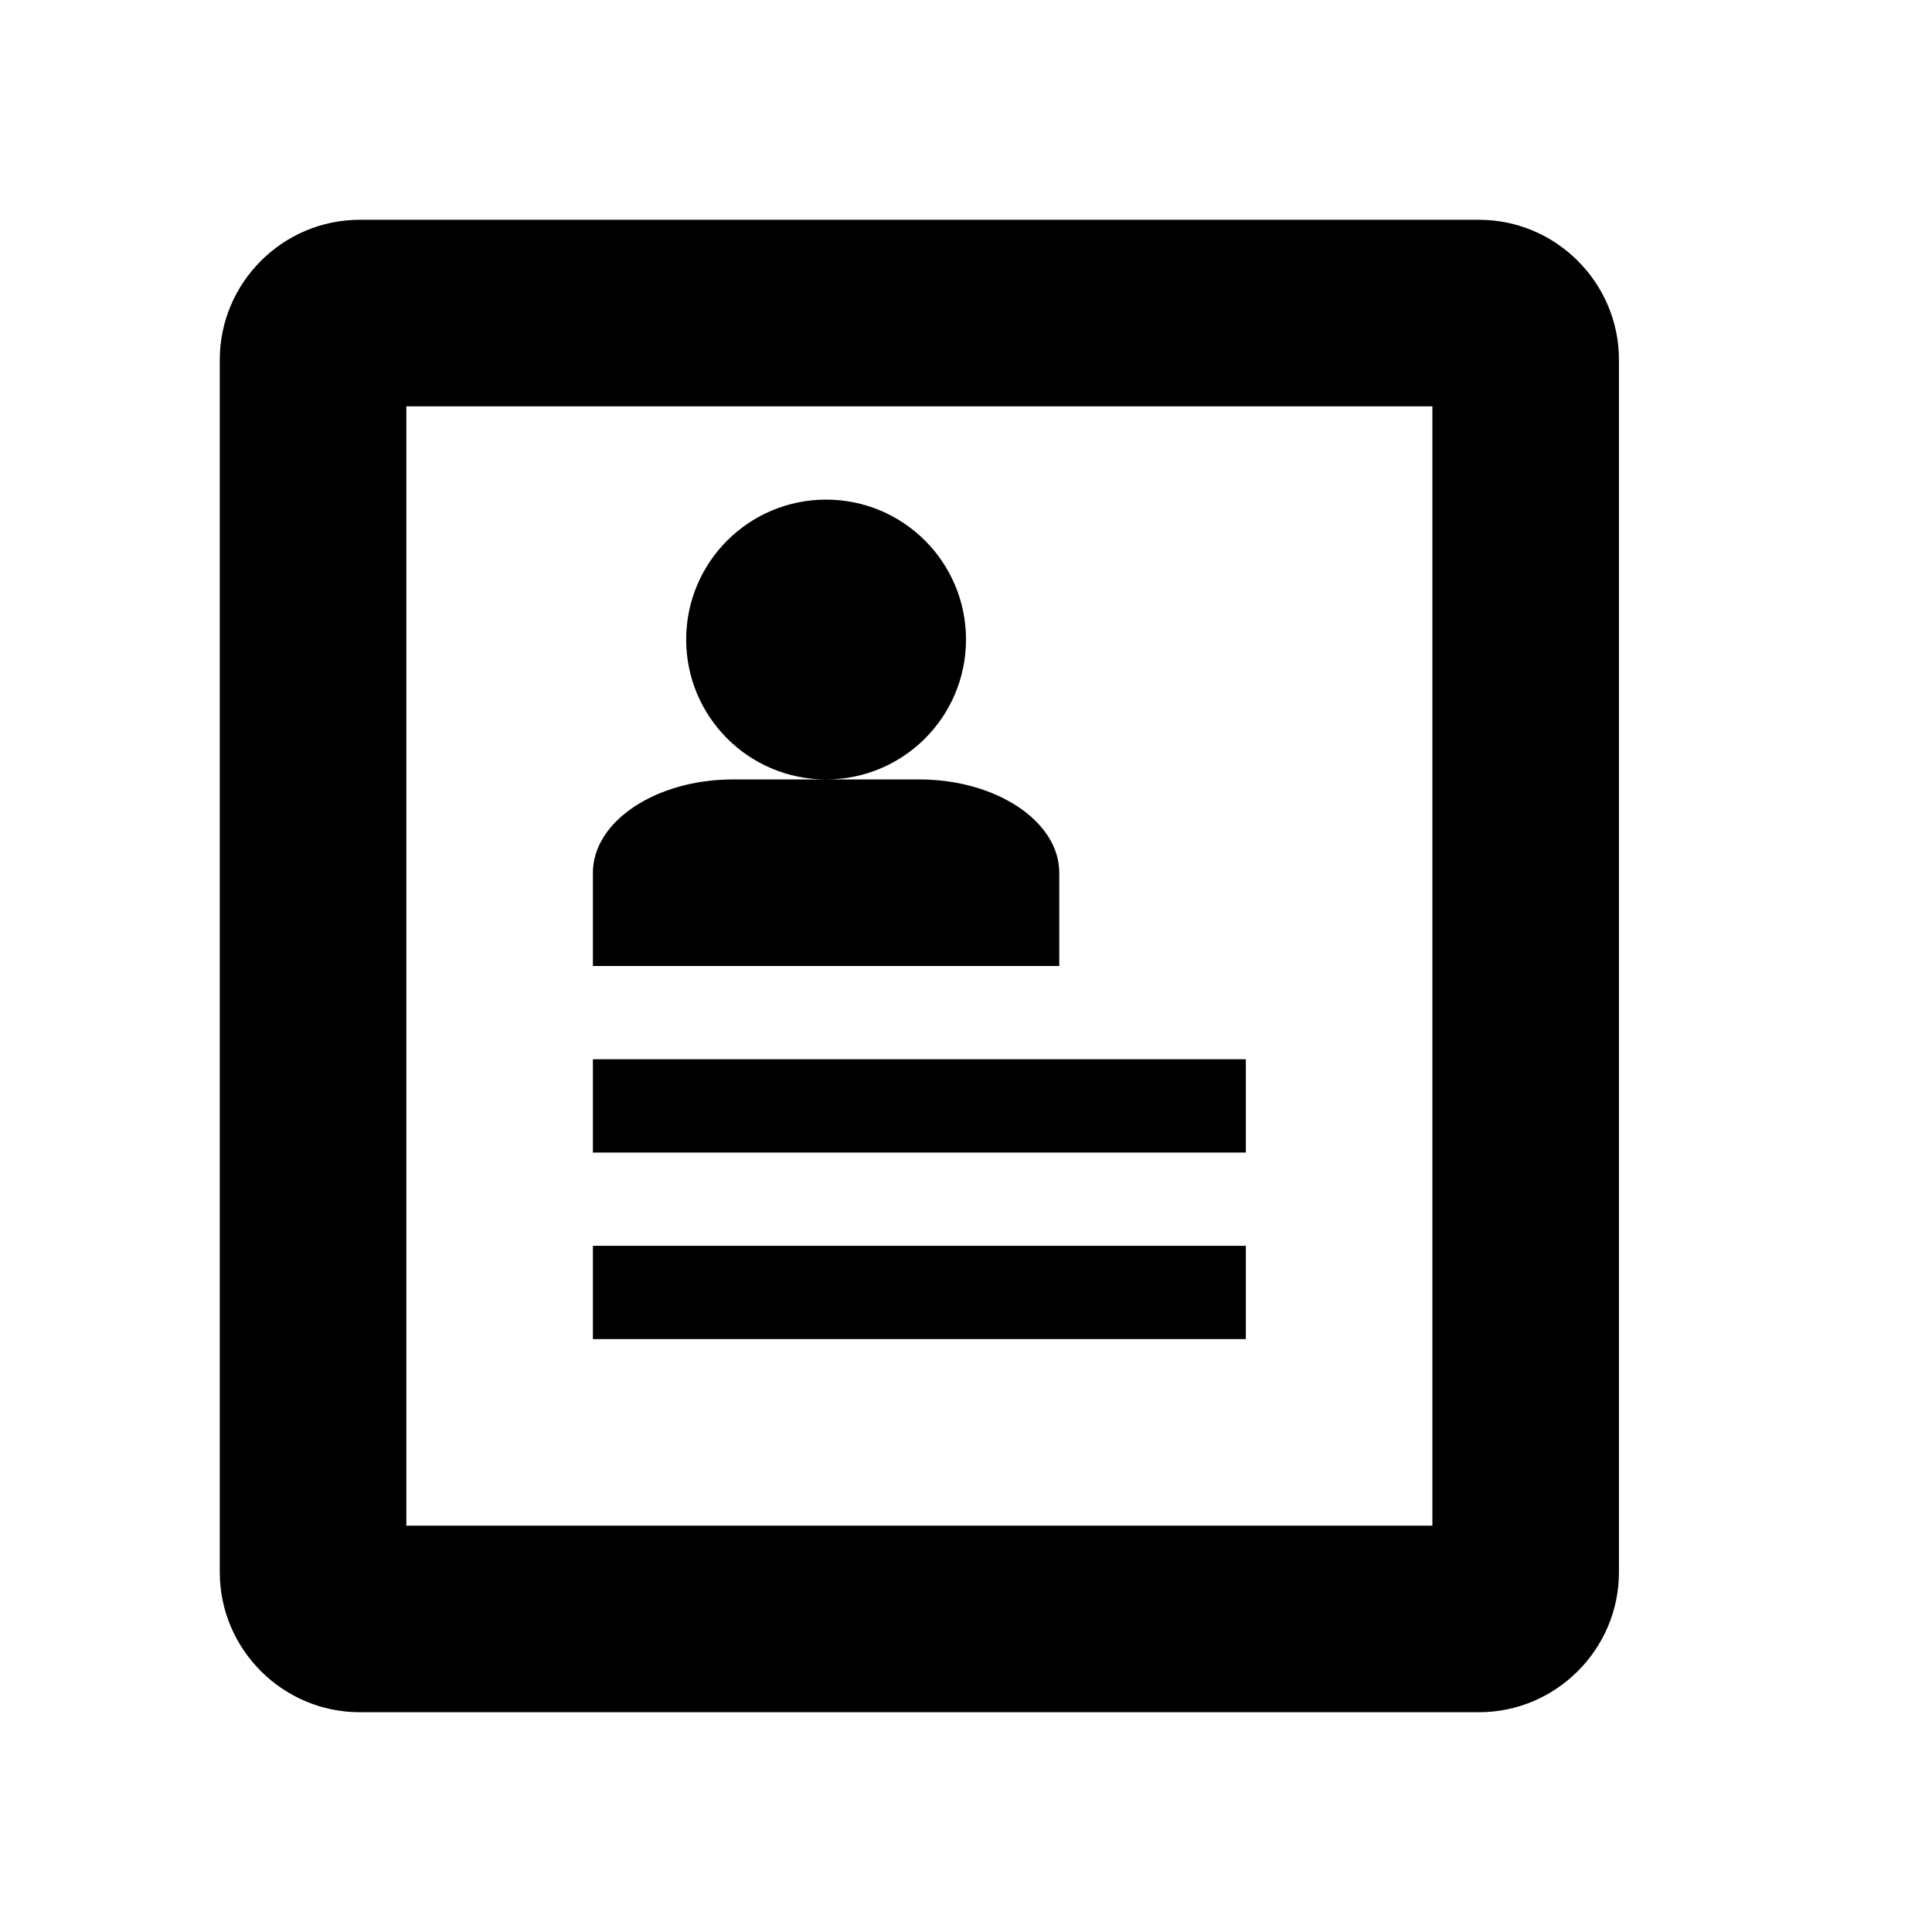 <?xml version="1.0" standalone="no"?><!DOCTYPE svg PUBLIC "-//W3C//DTD SVG 1.1//EN" "http://www.w3.org/Graphics/SVG/1.1/DTD/svg11.dtd"><svg t="1558058063735" class="icon" style="" viewBox="0 0 1024 1024" version="1.1" xmlns="http://www.w3.org/2000/svg" p-id="1559" xmlns:xlink="http://www.w3.org/1999/xlink" width="200" height="200"><defs><style type="text/css"></style></defs><path d="M783.912 116.492l-593.262 0c-40.787 0-74.158 33.371-74.158 74.158l0 642.7c0 40.787 33.371 74.158 74.158 74.158l593.262 0c40.787 0 74.158-33.371 74.158-74.158l0-642.7c0-40.787-33.371-74.158-74.158-74.158zM759.192 808.631l-543.823-1e-8 0-593.262 543.823 0 0 593.262zM314.246 561.438l346.069 0 0 49.438-346.069 0zM314.246 660.315l346.069 0 0 49.438-346.069 0zM363.685 338.965c0-40.96 33.198-74.158 74.158-74.158s74.158 33.198 74.158 74.158c0 40.96-33.198 74.158-74.158 74.158s-74.158-33.198-74.158-74.158zM487.281 413.123l-98.877 1e-8c-40.787 0-74.158 22.247-74.158 49.438l0 49.438 247.192 0 0-49.438c0-27.191-33.371-49.438-74.158-49.438z" p-id="1560"></path></svg>